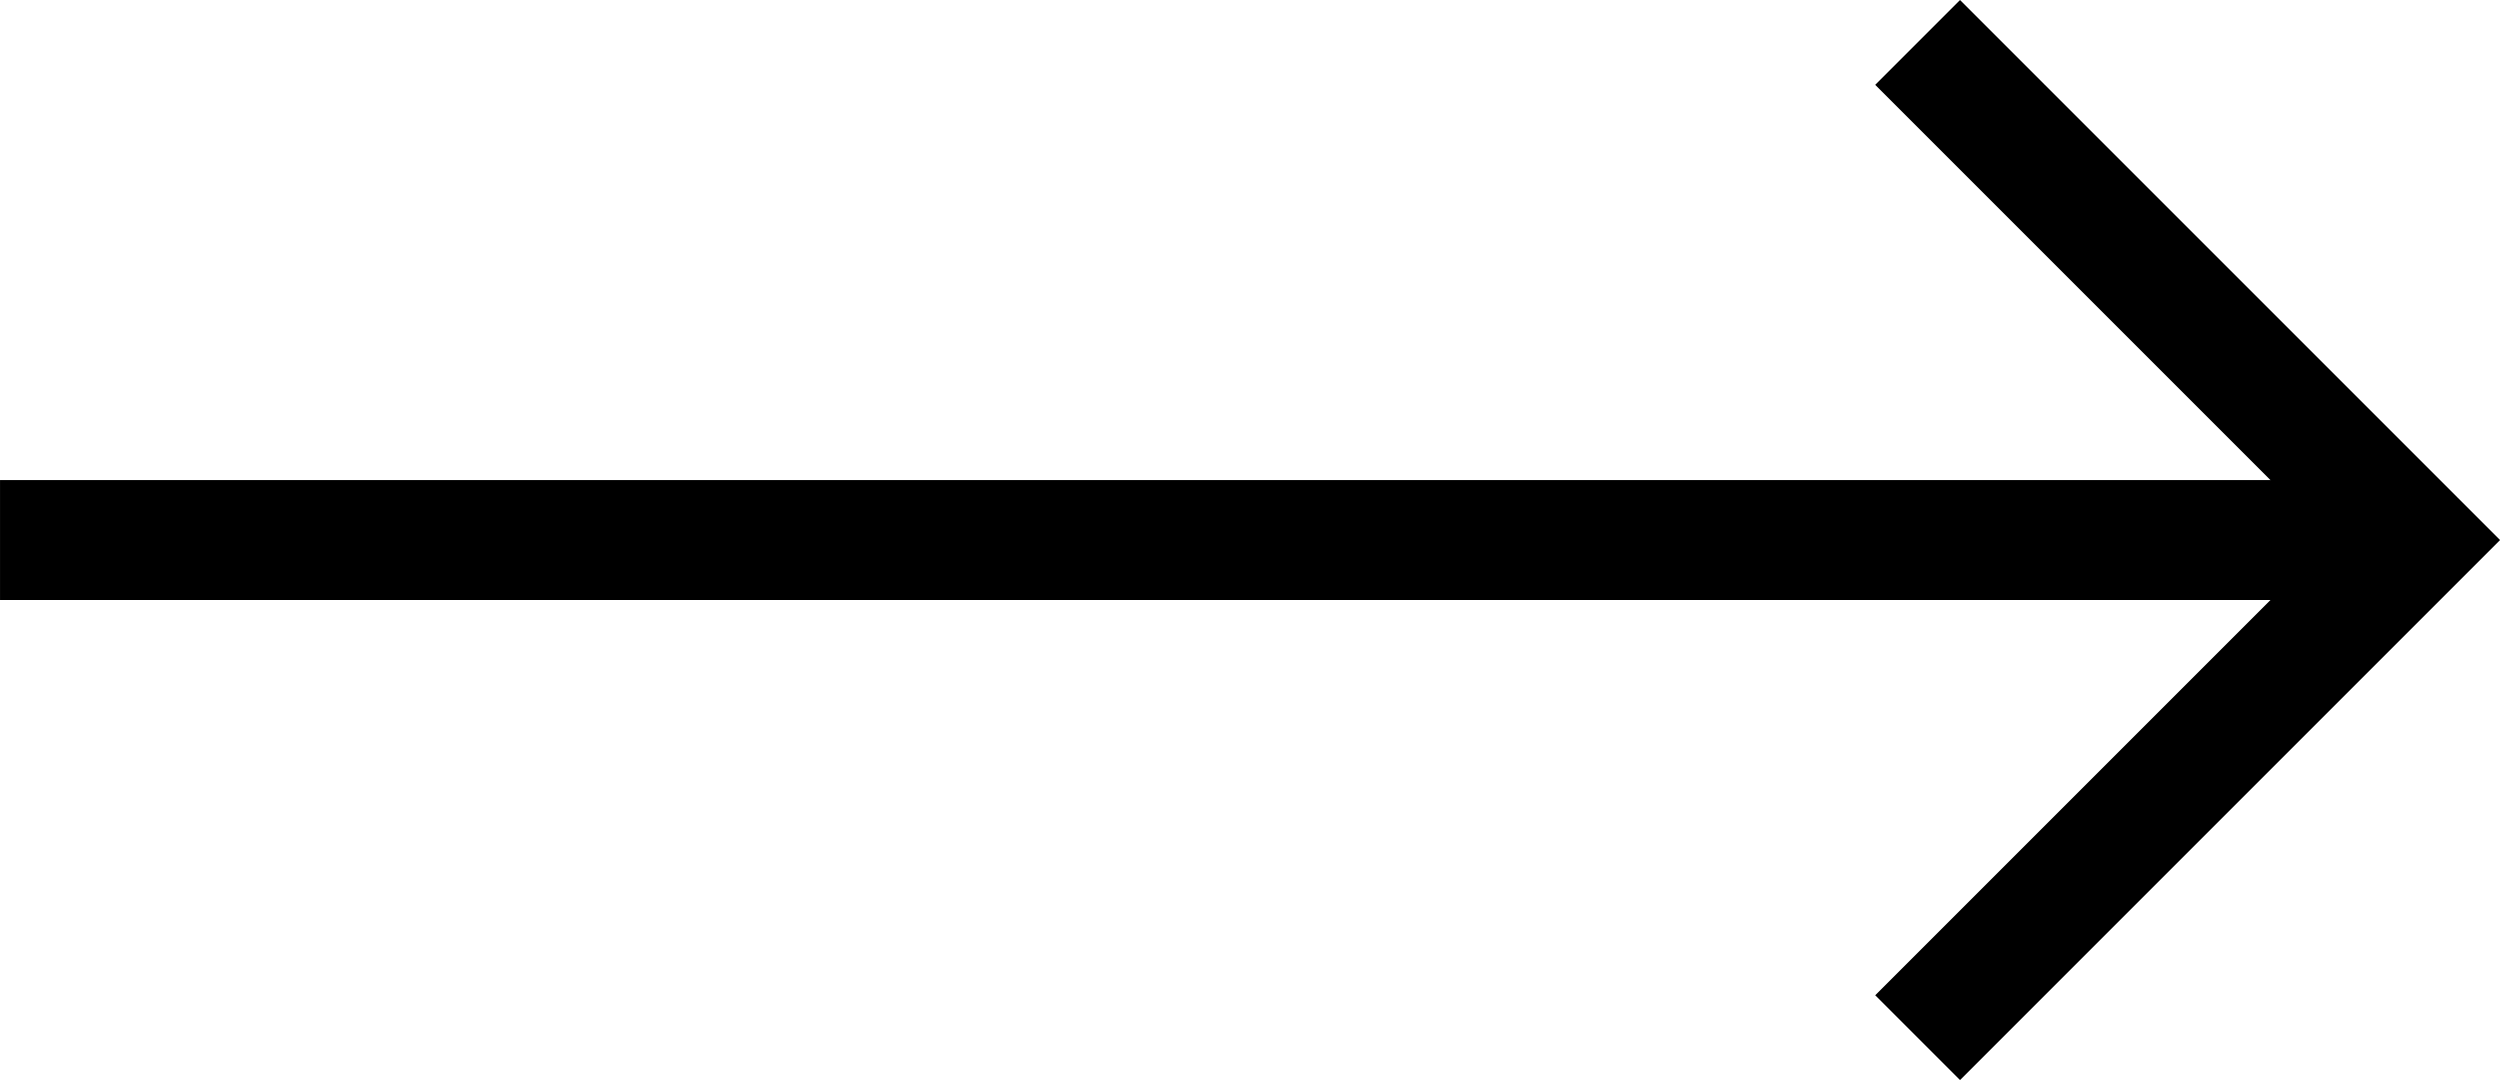 <svg xmlns="http://www.w3.org/2000/svg" width="104.207" height="45.02" viewBox="0 0 104.207 45.02">
  <g id="Gruppe_447" data-name="Gruppe 447" transform="translate(-0.396 47.922) rotate(-90)">
    <g id="Gruppe_163" data-name="Gruppe 163" transform="translate(-1.851 0.397)">
      <path id="Pfad_735" data-name="Pfad 735" d="M47.194,16.52,26.452,37.262,5.71,16.52" transform="translate(0.81 63.411)" fill="none" stroke="#000" stroke-miterlimit="10" stroke-width="5"/>
      <line id="Linie_55" data-name="Linie 55" y1="100.672" transform="translate(27.262)" fill="none" stroke="#000" stroke-miterlimit="10" stroke-width="5"/>
    </g>
  </g>
</svg>
